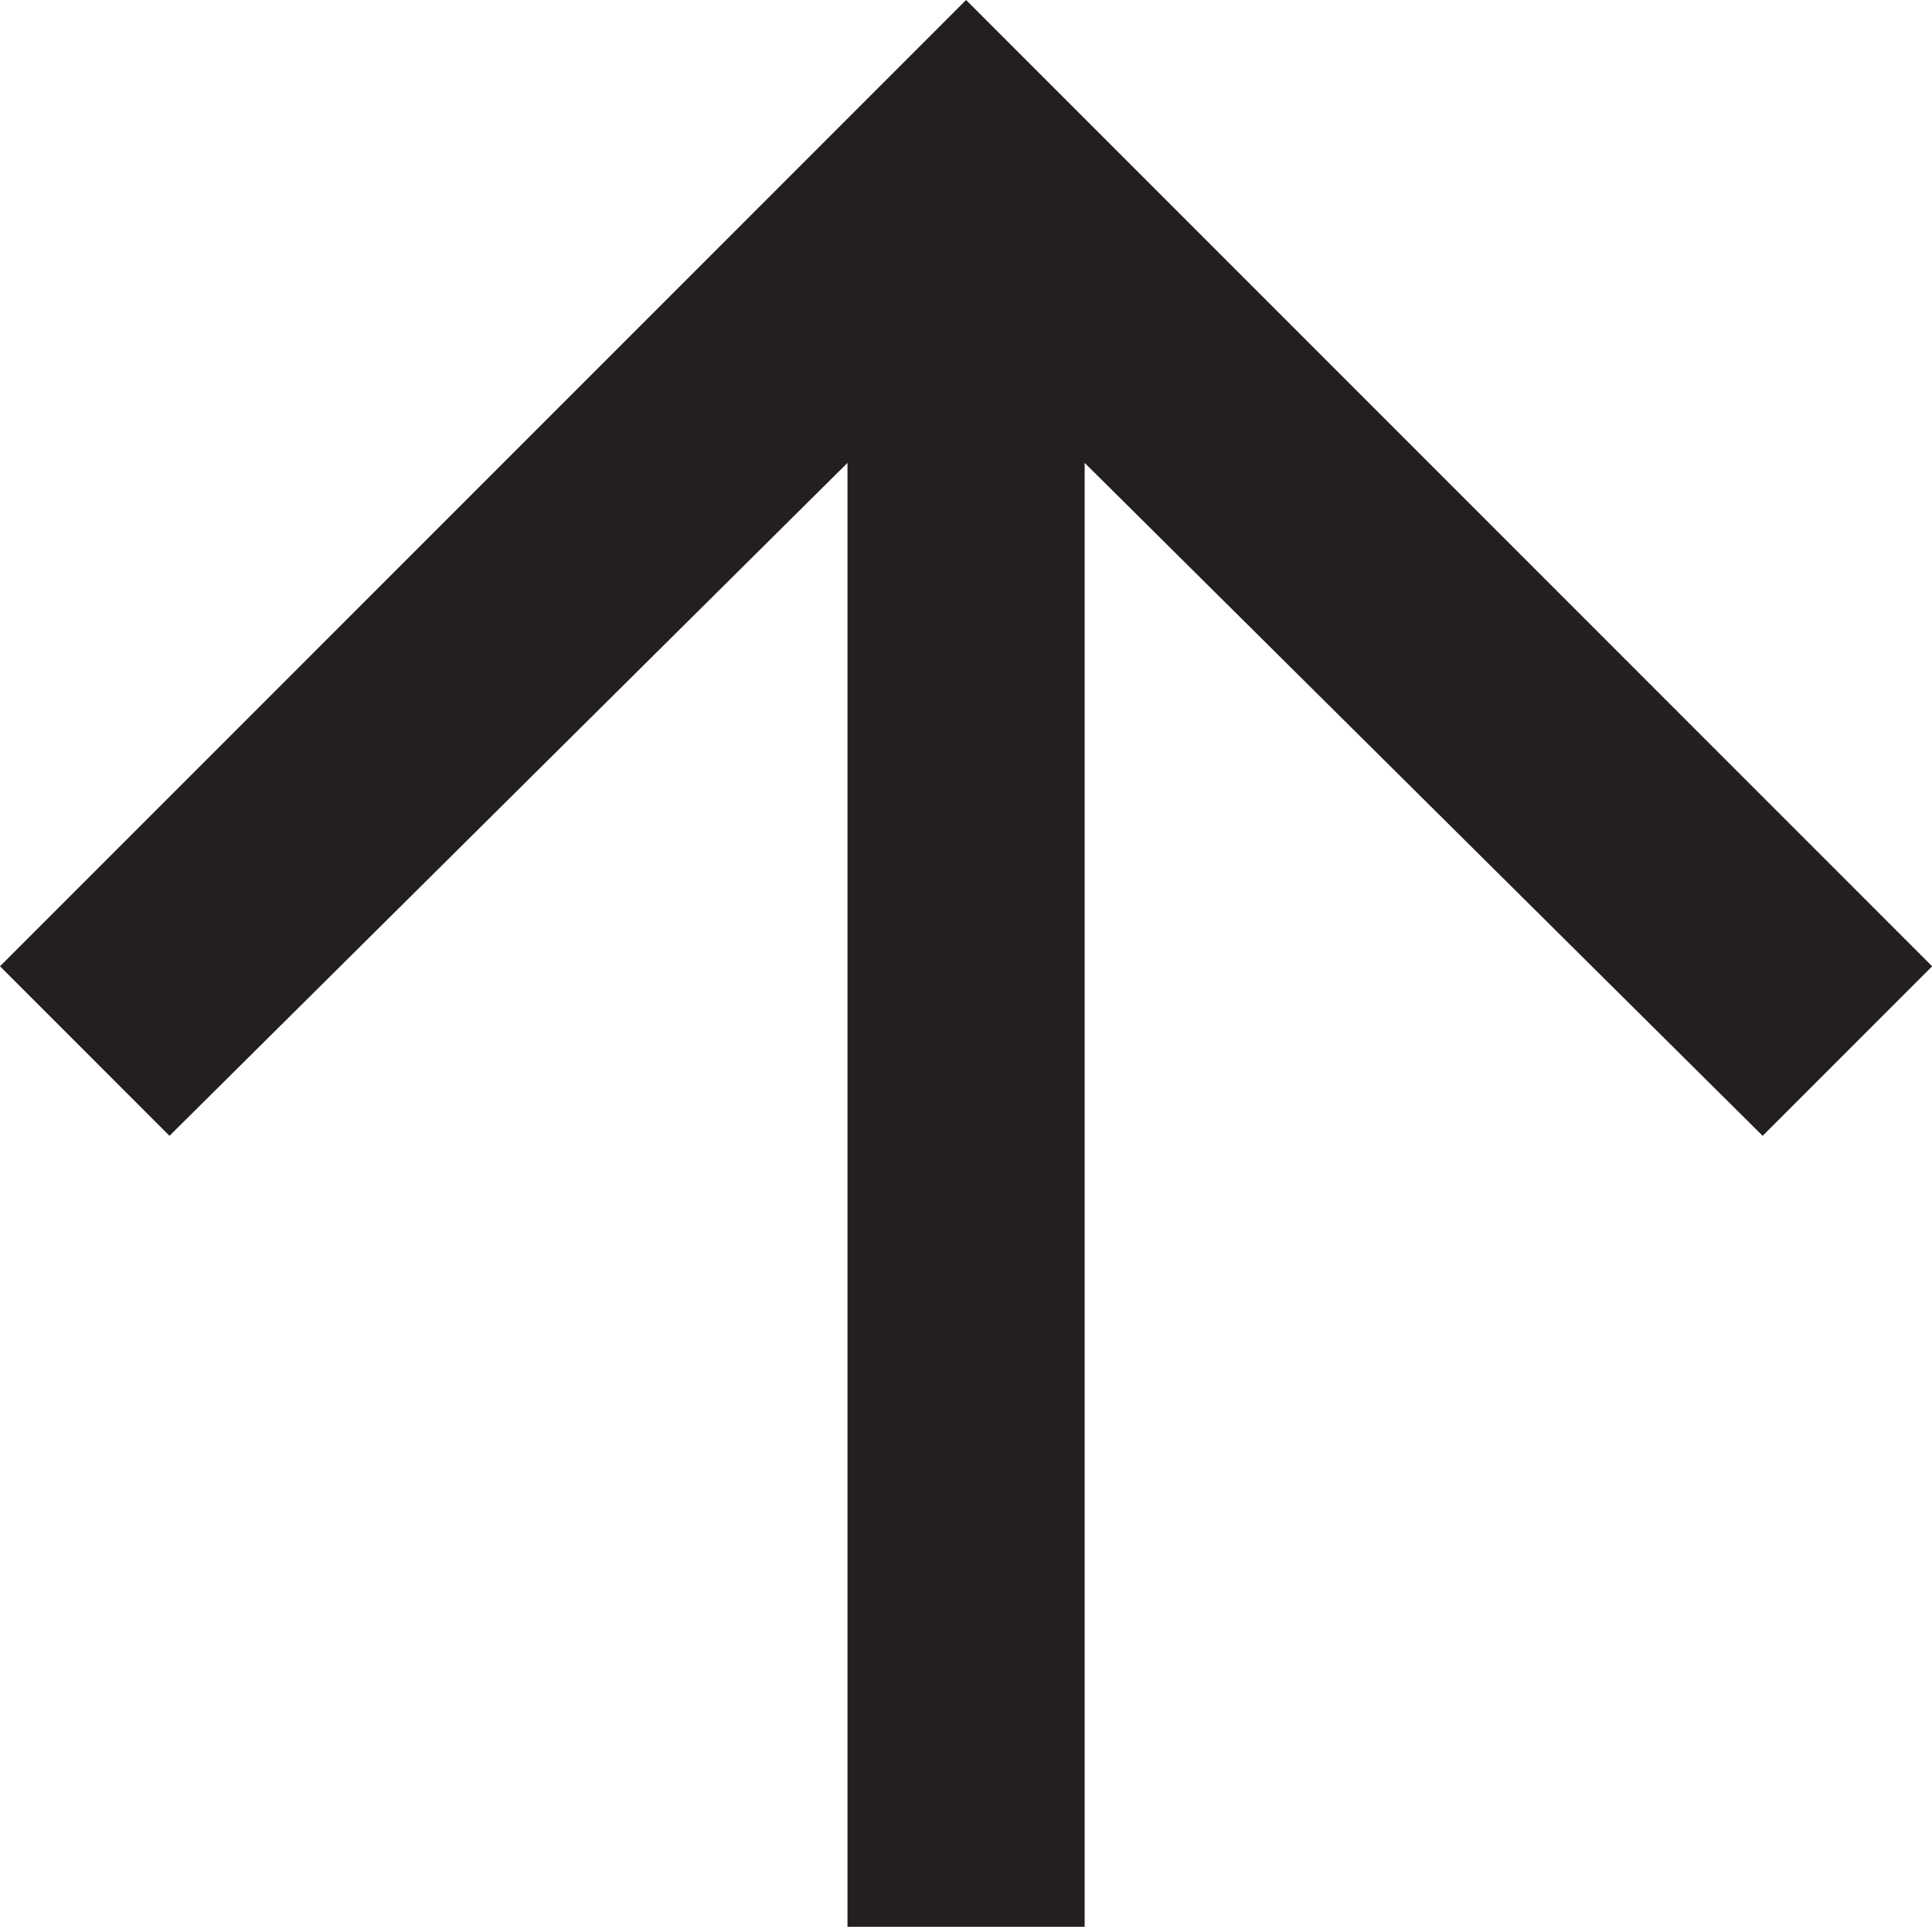 <svg xmlns="http://www.w3.org/2000/svg" viewBox="-17353.02 227.84 13.359 13.32">
  <defs>
    <style>
      .cls-1 {
        fill: #231f20;
      }
    </style>
  </defs>
  <path id="arrow-top" class="cls-1" d="M13.32-8.32V-6.68H3.2L7.852-1.992,6.68-.82,0-7.5l6.68-6.68,1.172,1.172L3.2-8.32Z" transform="translate(-17353.84 227.84) rotate(90)"/>
</svg>
